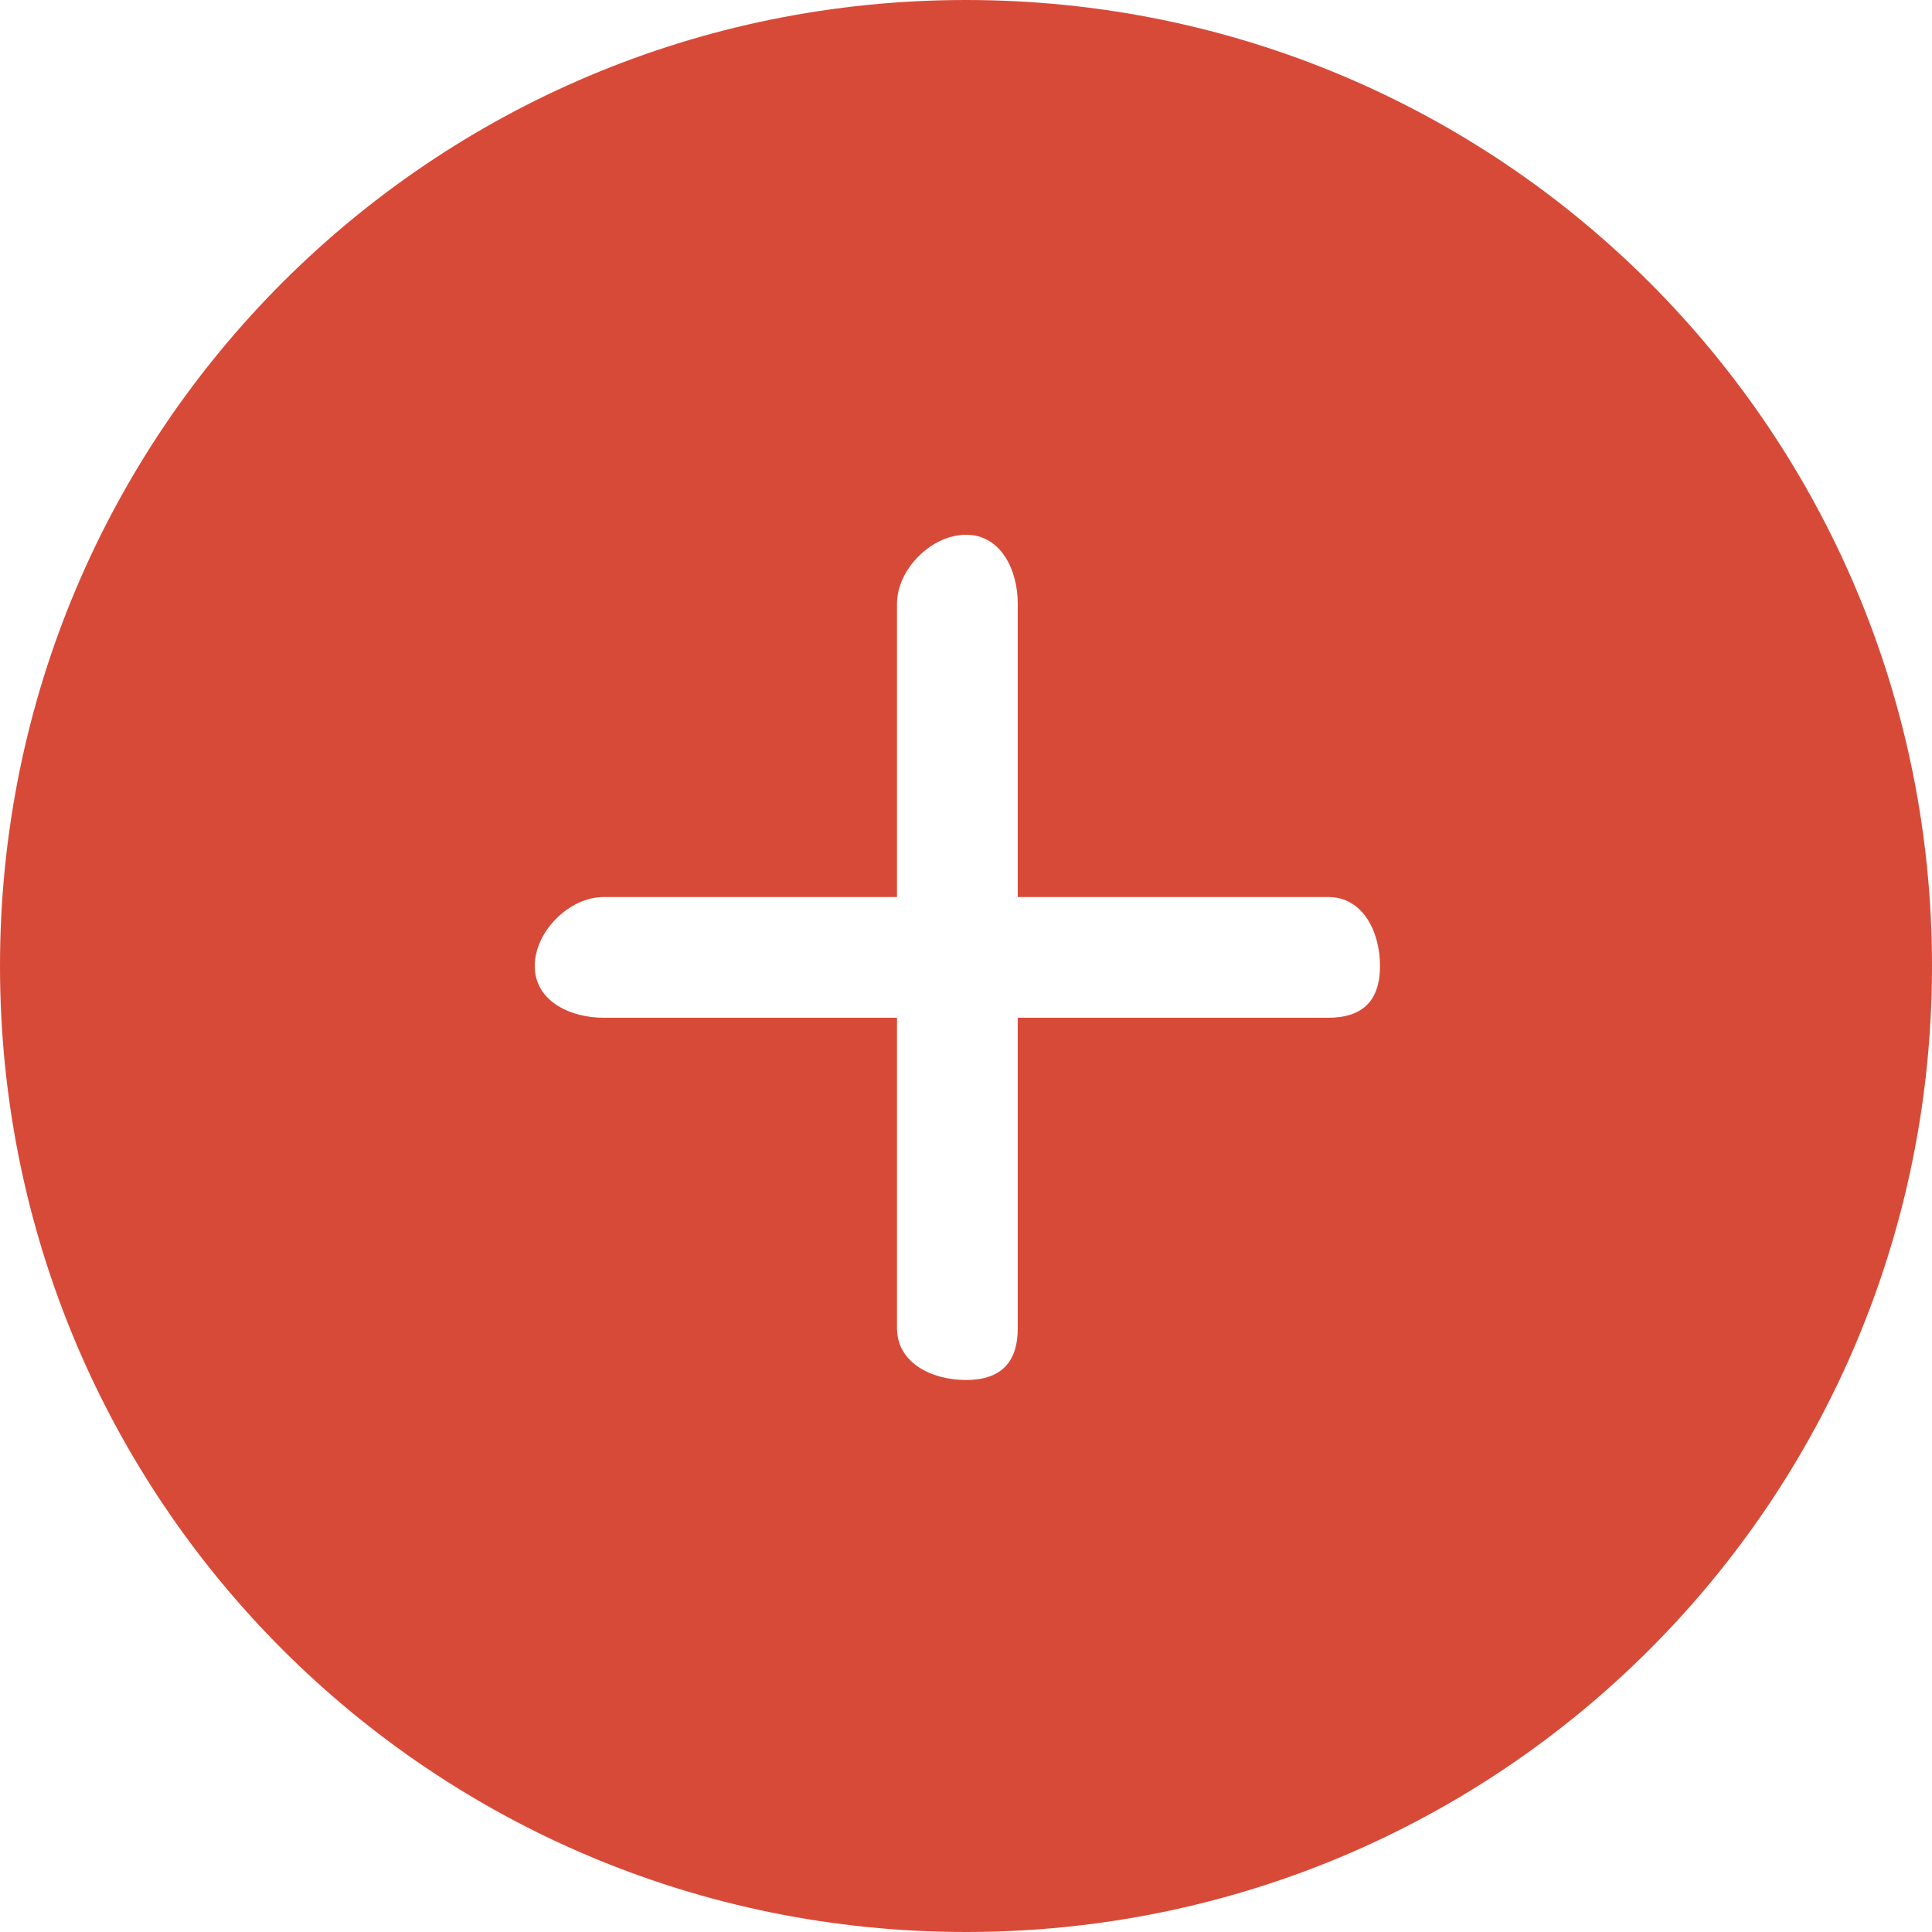 <?xml version="1.0" encoding="UTF-8"?>
<!DOCTYPE svg PUBLIC "-//W3C//DTD SVG 1.1//EN" "http://www.w3.org/Graphics/SVG/1.1/DTD/svg11.dtd">
<!-- Creator: CorelDRAW X7 -->
<svg xmlns="http://www.w3.org/2000/svg" xml:space="preserve" width="11.722mm" height="11.722mm" version="1.1" style="shape-rendering:geometricPrecision; text-rendering:geometricPrecision; image-rendering:optimizeQuality; fill-rule:evenodd; clip-rule:evenodd"
viewBox="0 0 112 112"
 xmlns:xlink="http://www.w3.org/1999/xlink">
 <defs>
  <style type="text/css">
   <![CDATA[
    .fil0 {fill:#D84A38}
   ]]>
  </style>
 </defs>
 <g id="Camada_x0020_1">
  <g id="_758196544">
   <g id="_8_17_">
    <g>
     <path class="fil0" d="M56 0c-31,0 -56,25 -56,56 0,31 25,56 56,56 31,0 56,-25 56,-56 0,-31 -25,-56 -56,-56zm21 59l-18 0 0 18c0,2 -1,3 -3,3 -2,0 -4,-1 -4,-3l0 -18 -17 0c-2,0 -4,-1 -4,-3 0,-2 2,-4 4,-4l17 0 0 -17c0,-2 2,-4 4,-4 2,0 3,2 3,4l0 17 18 0c2,0 3,2 3,4 0,2 -1,3 -3,3z"/>
    </g>
   </g>
  </g>
 </g>
</svg>
